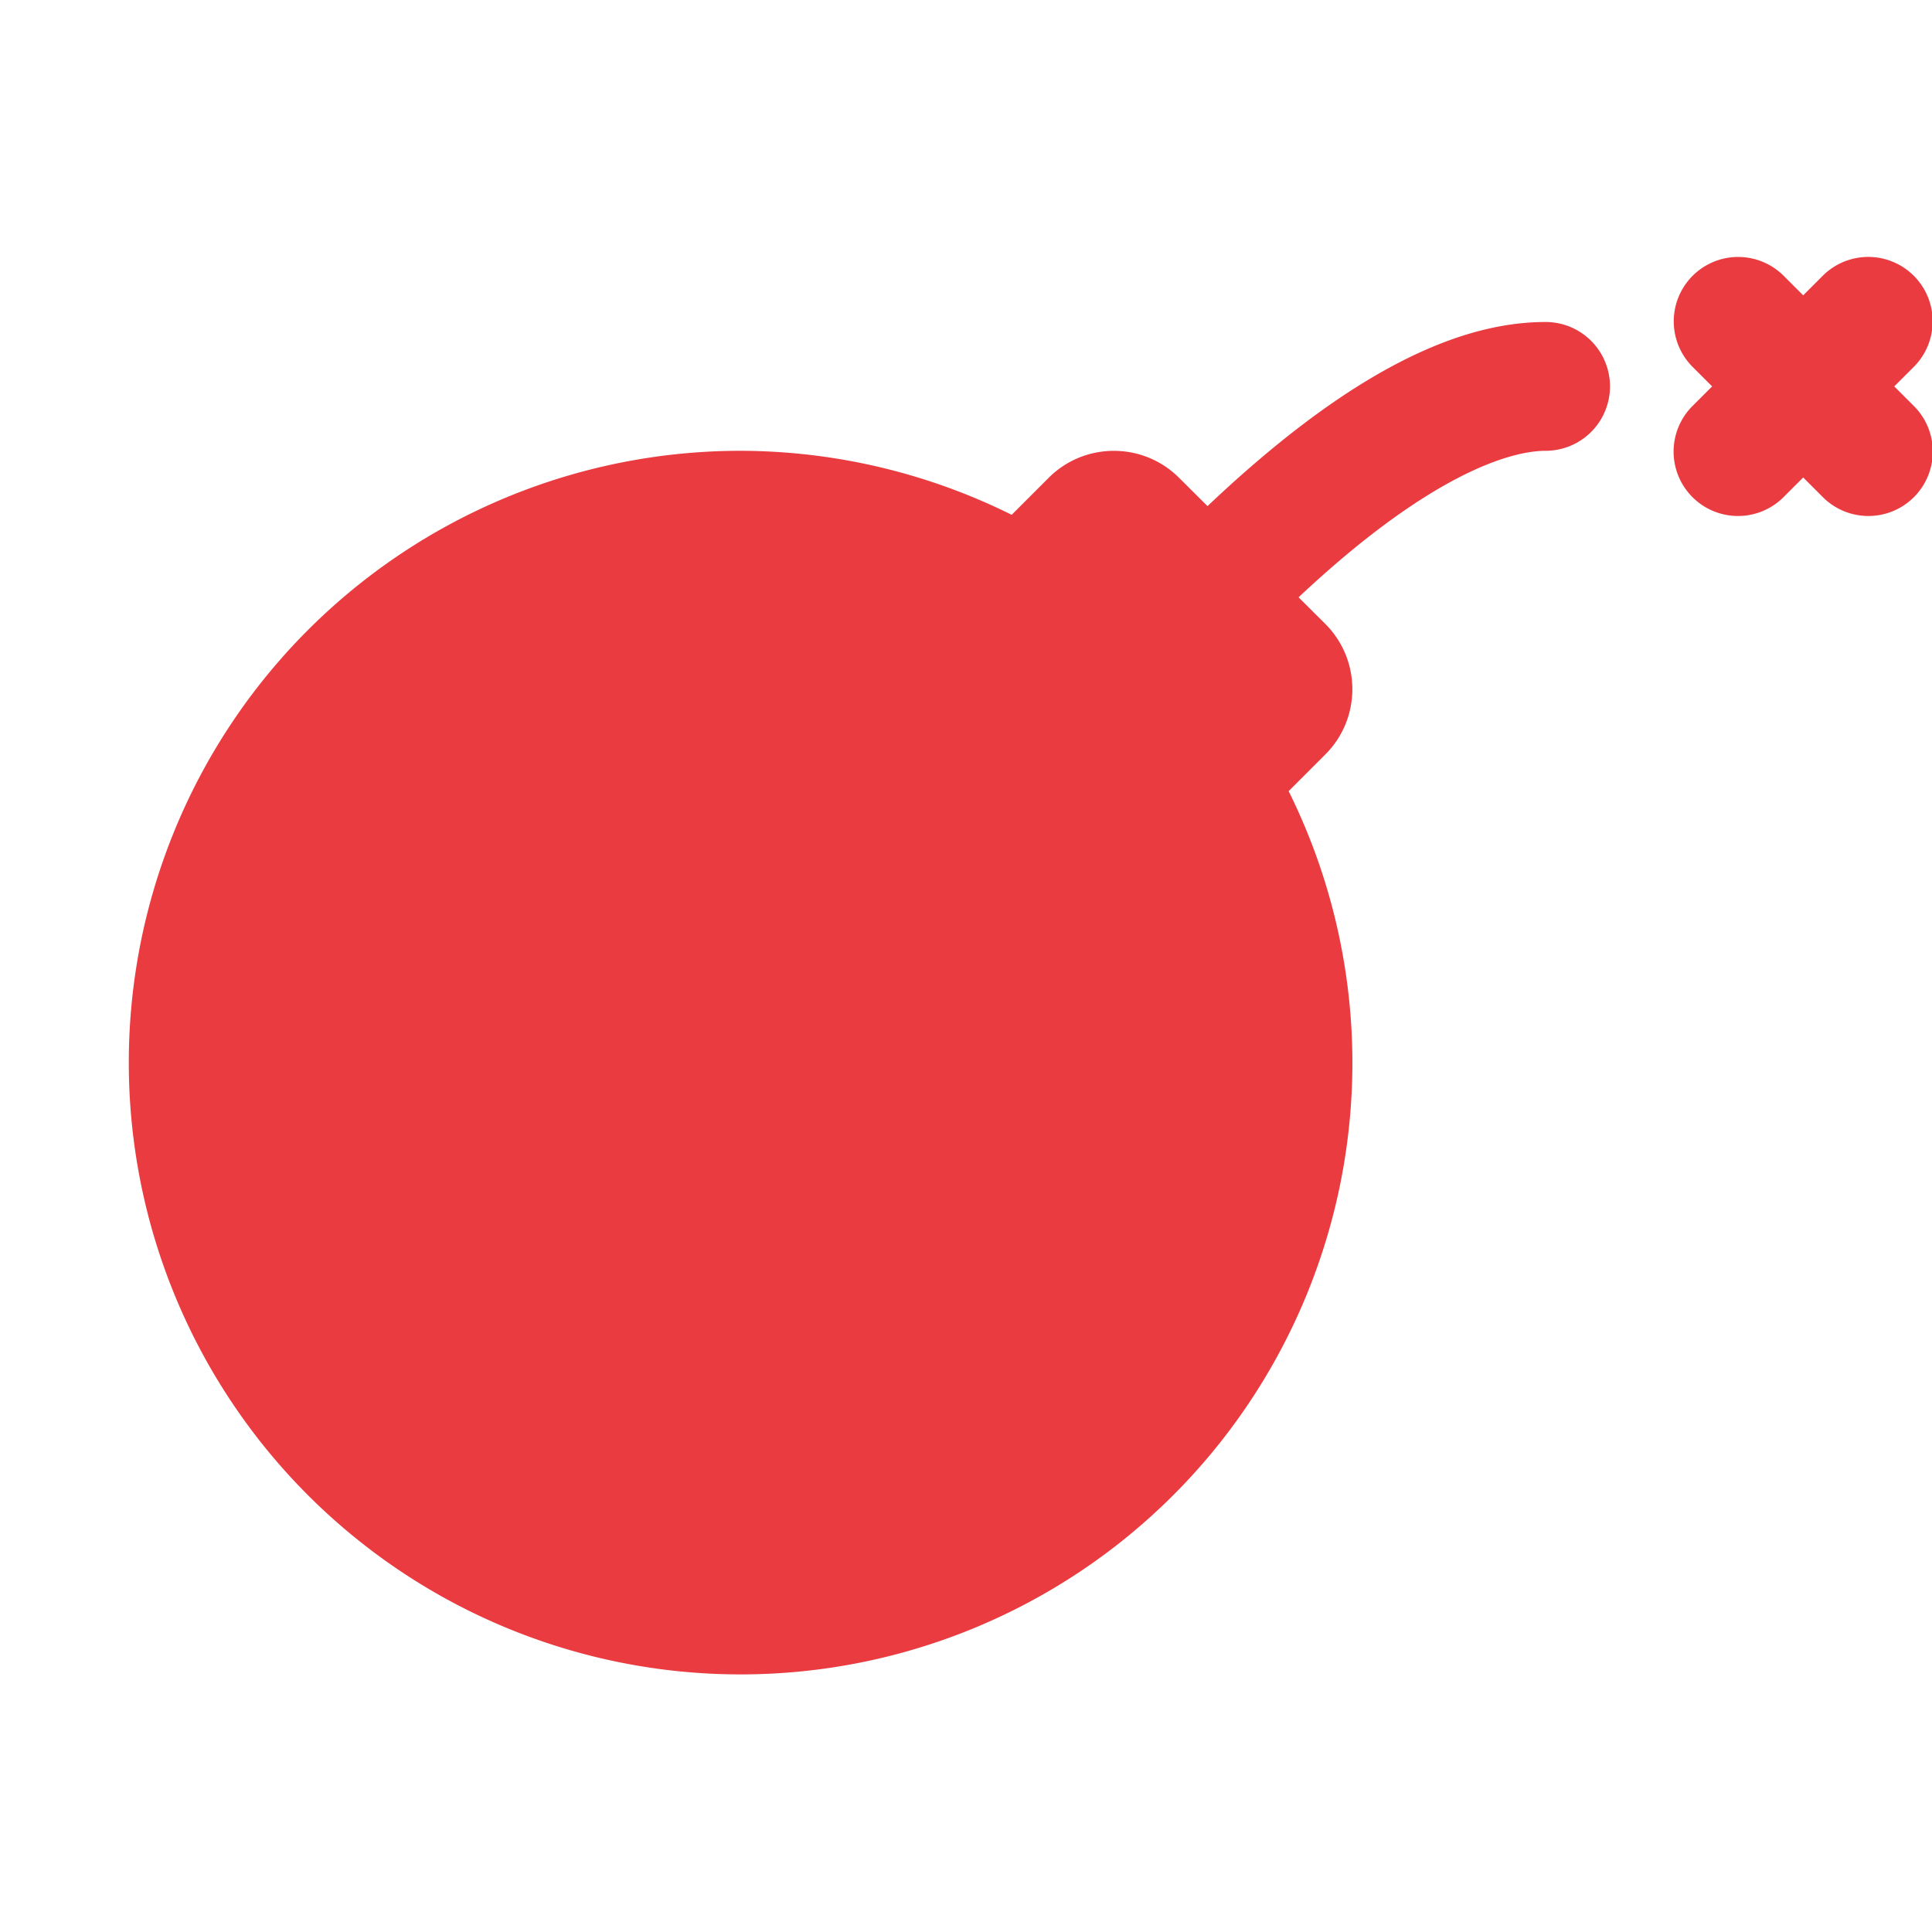 <?xml version="1.0" encoding="utf-8"?>
<svg xmlns="http://www.w3.org/2000/svg" viewBox="0 0 30 30" fill="#e93b40"><path style="line-height:normal;text-indent:0;text-align:start;text-decoration-line:none;text-decoration-style:solid;text-decoration-color:#000;text-transform:none;block-progression:tb;isolation:auto;mix-blend-mode:normal" d="M 26.99 3.99 A 1 1 0 0 0 26.293 5.707 L 26.586 6 L 26.293 6.293 A 1 1 0 1 0 27.707 7.707 L 28 7.414 L 28.293 7.707 A 1 1 0 1 0 29.707 6.293 L 29.414 6 L 29.707 5.707 A 1 1 0 0 0 28.98 3.99 A 1 1 0 0 0 28.293 4.293 L 28 4.586 L 27.707 4.293 A 1 1 0 0 0 26.99 3.99 z M 24 5 C 22.685 5 21.006 5.721 18.75 7.859 L 18.309 7.42 C 17.75 6.861 16.842 6.861 16.283 7.42 L 15.709 7.994 A 9.5 9.5 0 0 0 11.5 7 A 9.5 9.5 0 0 0 2 16.5 A 9.5 9.5 0 0 0 11.5 26 A 9.5 9.5 0 0 0 21 16.5 A 9.5 9.5 0 0 0 20.01 12.285 L 20.58 11.715 C 21.139 11.156 21.139 10.248 20.58 9.689 L 20.164 9.275 C 22.185 7.376 23.445 7 24 7 A 1 1 0 1 0 24 5 z" font-weight="400" font-family="sans-serif" white-space="normal" overflow="visible" fill="#e93b40"/></svg>

